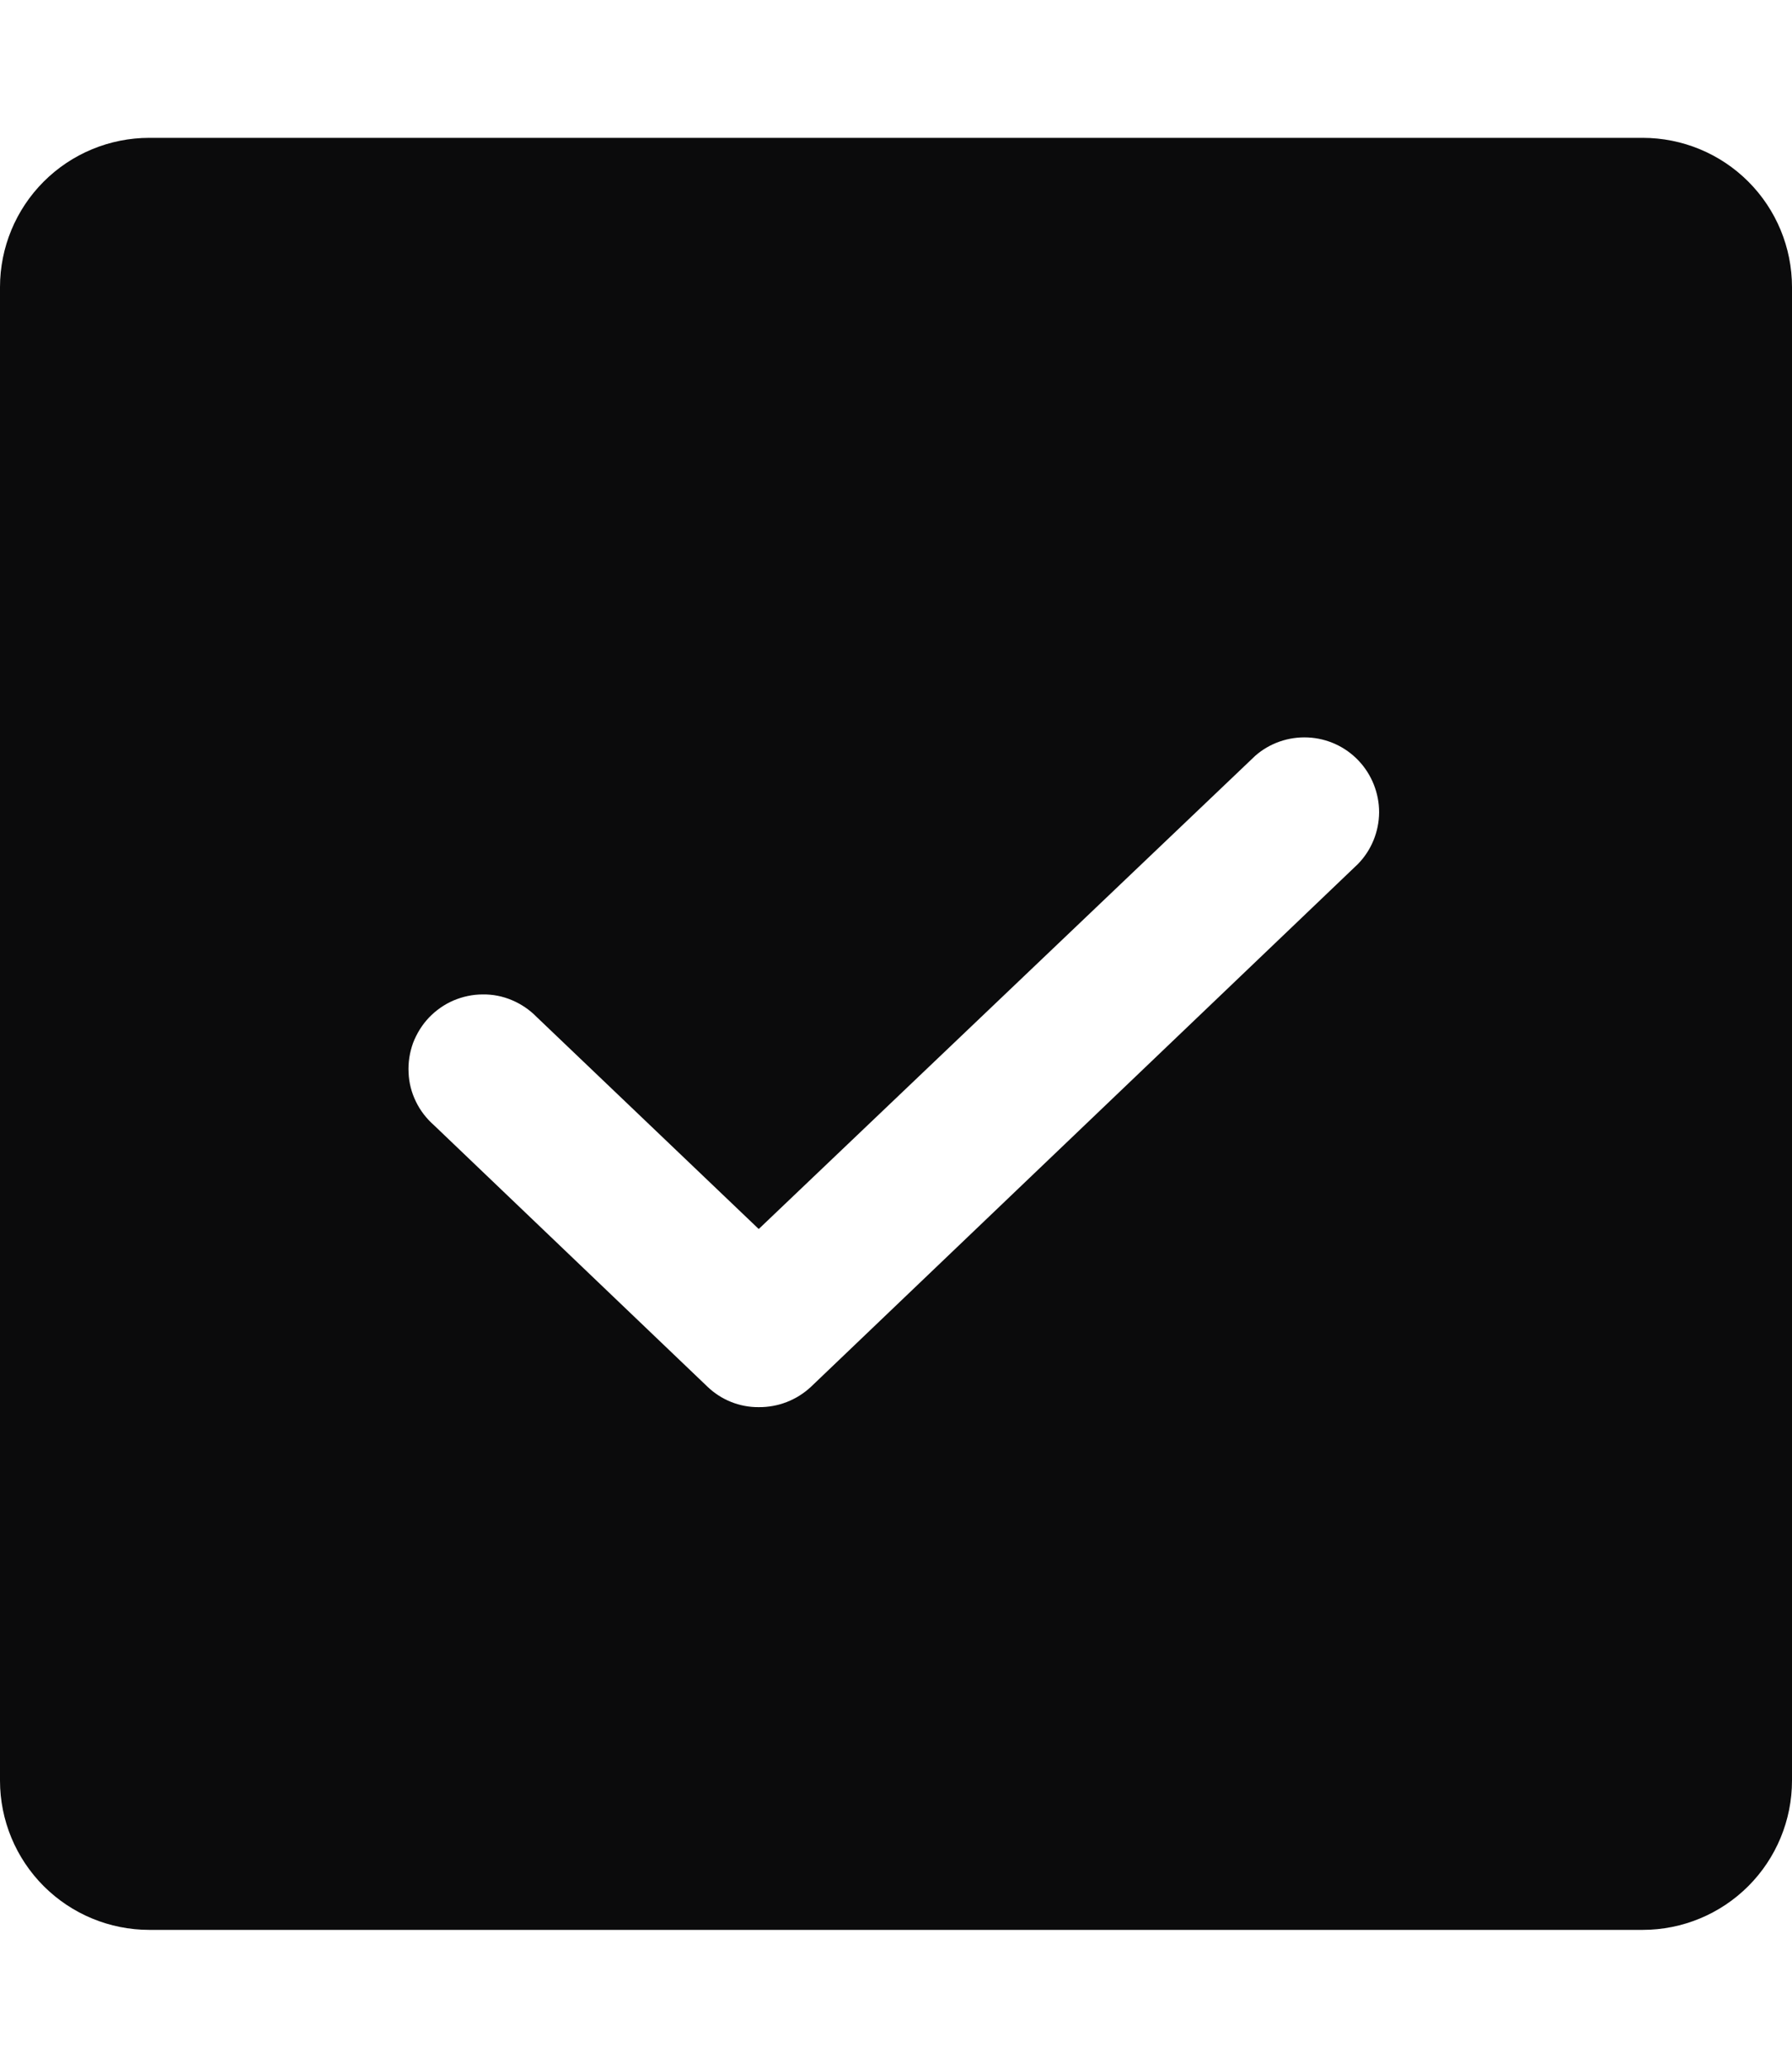 <svg xmlns="http://www.w3.org/2000/svg" width="13" height="15" viewBox="0 0 10 10" fill="none">
    <path d="M9.167 0H0.833C0.612 0 0.4 0.088 0.244 0.244C0.088 0.4 0 0.612 0 0.833V9.167C0 9.388 0.088 9.6 0.244 9.756C0.4 9.912 0.612 10 0.833 10H9.167C9.388 10 9.6 9.912 9.756 9.756C9.912 9.6 10 9.388 10 9.167V0.833C10 0.612 9.912 0.4 9.756 0.244C9.6 0.088 9.388 0 9.167 0ZM7.578 4.052L4.526 6.969C4.447 7.043 4.343 7.084 4.234 7.083C4.128 7.084 4.025 7.043 3.948 6.969L2.422 5.51C2.38 5.473 2.345 5.428 2.321 5.378C2.296 5.327 2.282 5.272 2.28 5.216C2.277 5.16 2.286 5.104 2.305 5.051C2.325 4.999 2.355 4.95 2.393 4.91C2.432 4.869 2.479 4.836 2.53 4.814C2.582 4.792 2.637 4.78 2.693 4.78C2.75 4.779 2.805 4.79 2.857 4.812C2.909 4.834 2.956 4.866 2.995 4.906L4.234 6.089L7.005 3.448C7.086 3.377 7.191 3.341 7.299 3.346C7.406 3.351 7.507 3.397 7.581 3.475C7.655 3.553 7.696 3.657 7.696 3.764C7.695 3.872 7.653 3.975 7.578 4.052Z" fill="#0B0B0C"/>
</svg>